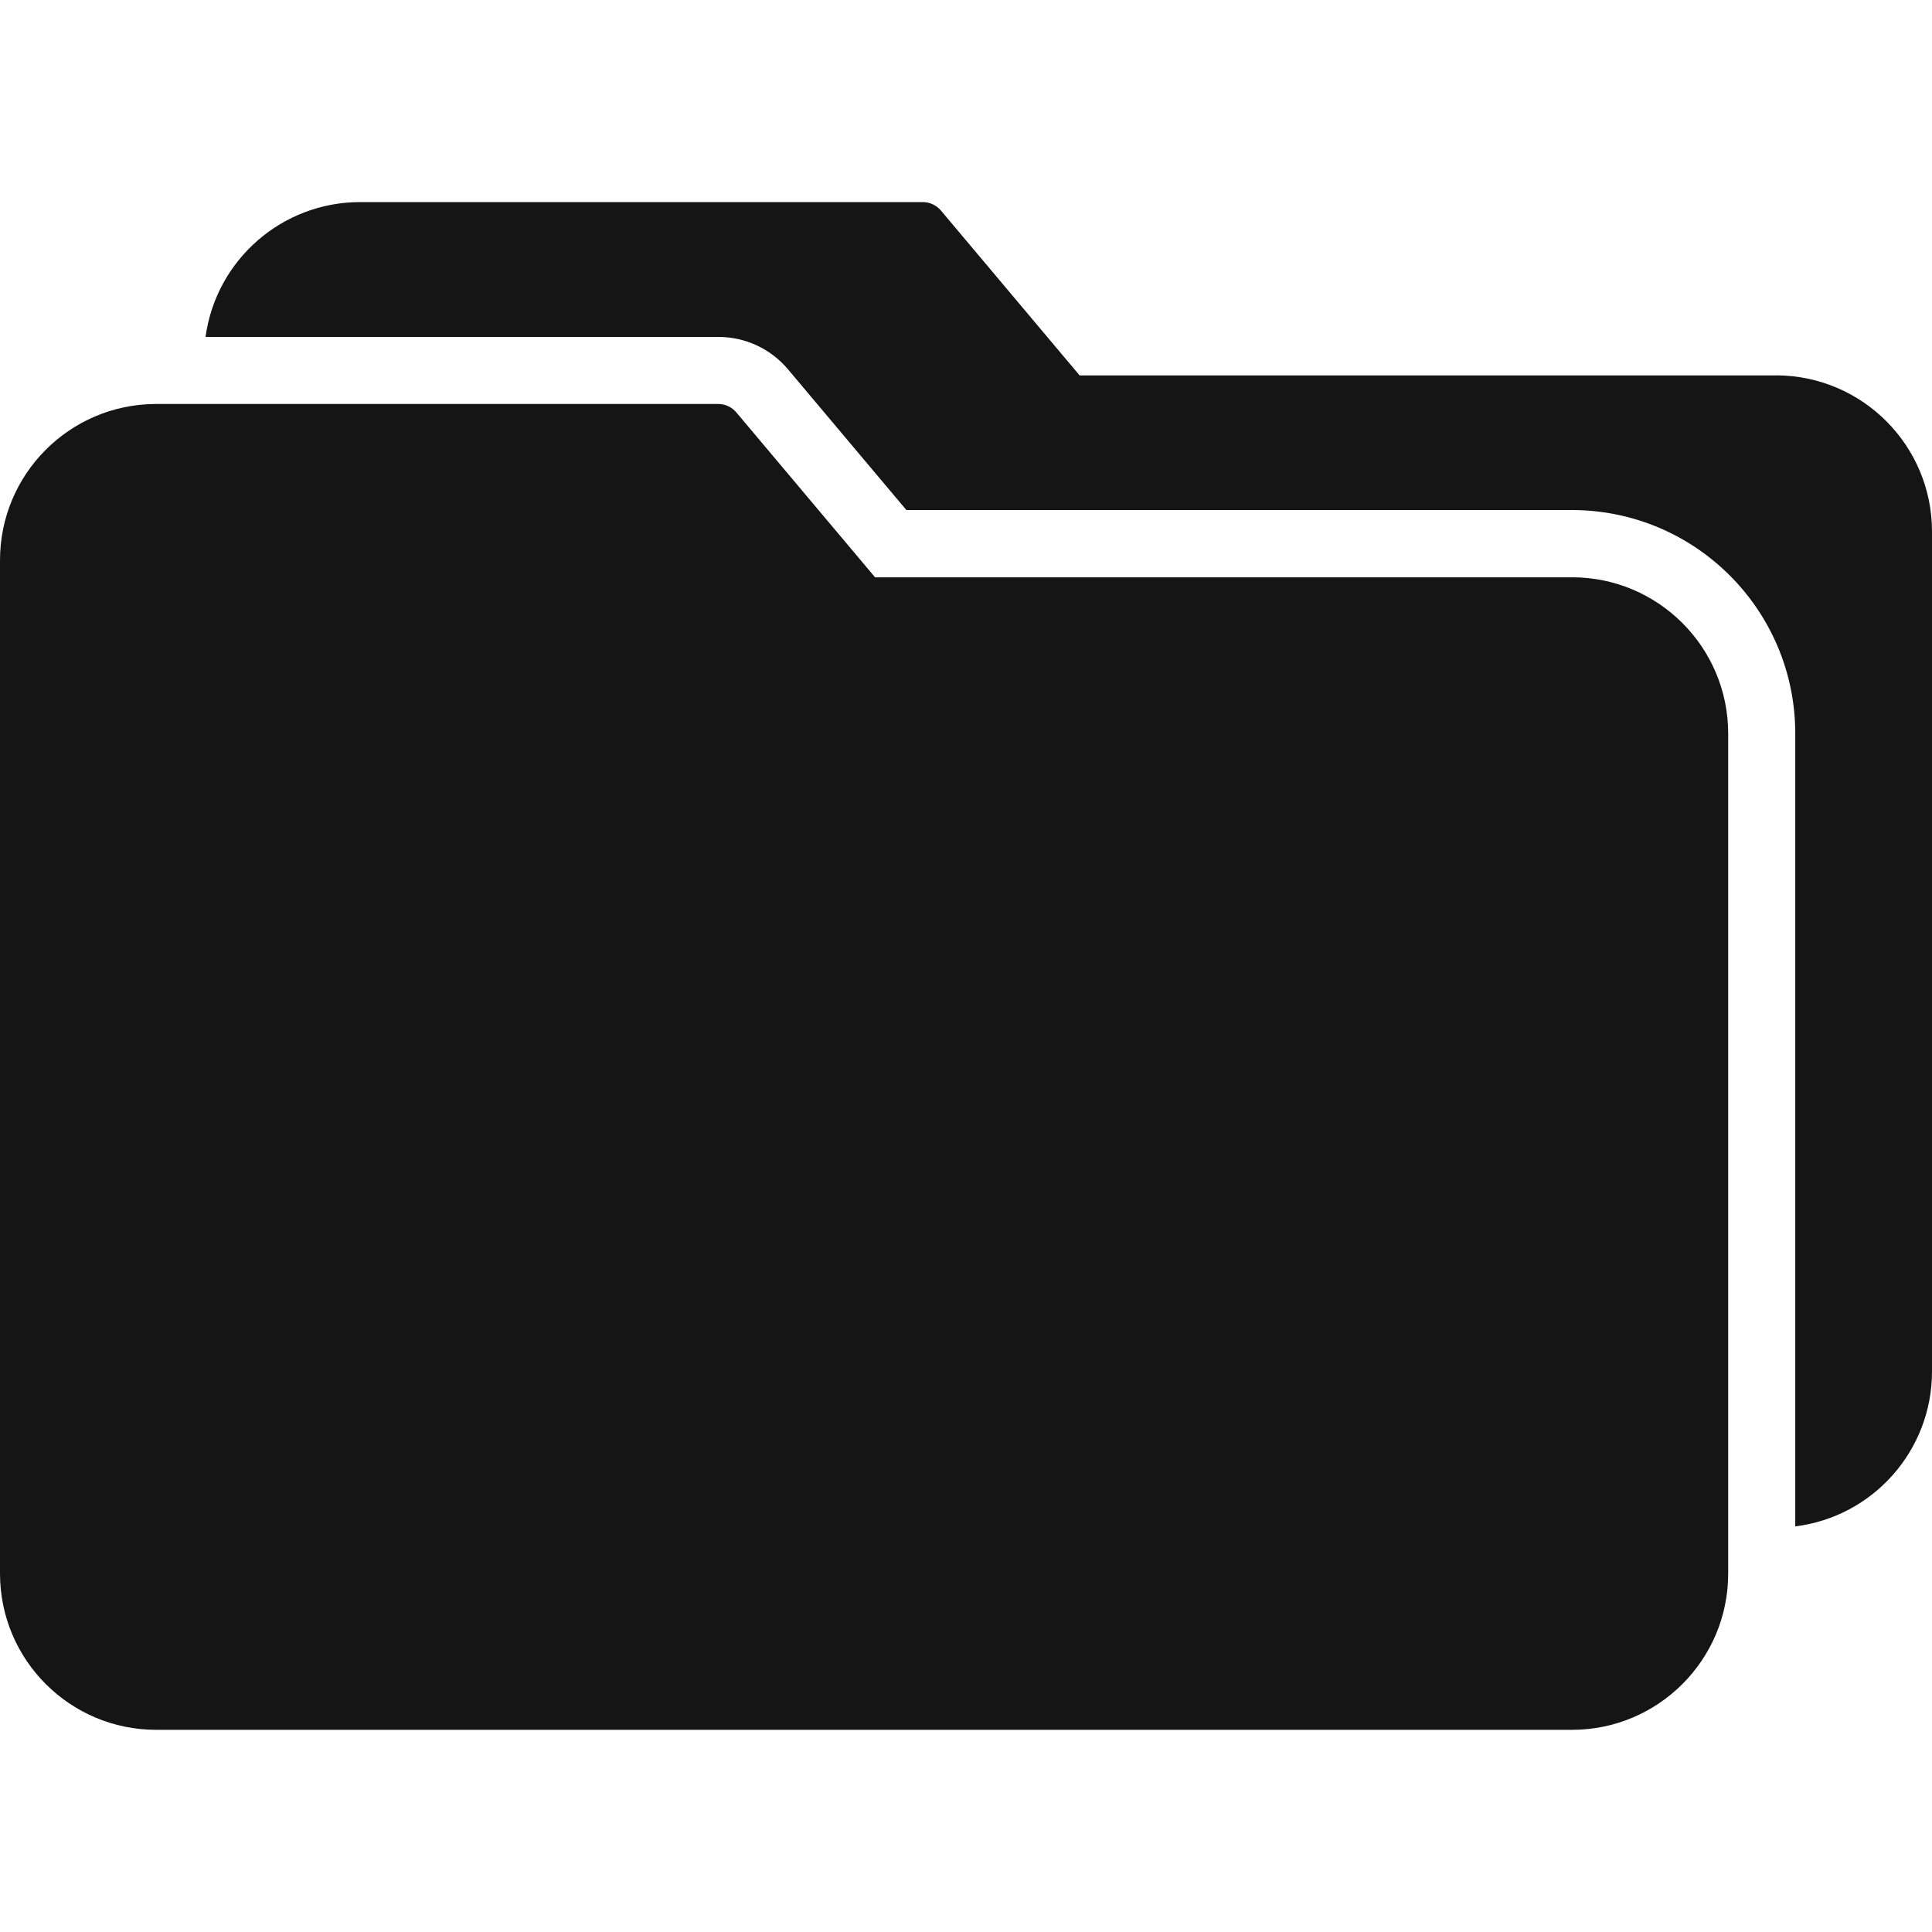 <svg fill="none" height="50" viewBox="0 0 50 50" width="50" xmlns="http://www.w3.org/2000/svg"><g fill="#151515"><path d="m40.686 14.941h-18.039l-3.588-4.265c-.121-.145-.302-.227-.49-.221h-14.554c-2.222.016-4.015 1.822-4.015 4.044v26.23c.003 2.23 1.81 4.037 4.039 4.039h36.647c2.23-.003 4.037-1.81 4.039-4.039v-21.75c-.003-2.23-1.81-4.037-4.039-4.039z"/><path d="m45.985 9.716h-18.044l-3.588-4.265c-.121-.145-.302-.226-.49-.221h-14.549c-2.016.003-3.721 1.493-3.995 3.49h13.27c.696-.002 1.356.305 1.804.838l3.064 3.642h17.23c3.187.005 5.769 2.588 5.774 5.774v20.529c2.021-.252 3.538-1.969 3.539-4.005v-21.75c-.005-2.218-1.796-4.018-4.015-4.034z"/><path d="m25 18.025c-.133 0-.262.025-.387.075-.125.05-.23.117-.313.2l-4.6 4.6c-.183.183-.275.417-.275.7 0 .283.092.517.275.7.183.183.417.275.7.275s.517-.092.7-.275l3.9-3.9 3.9 3.9c.183.183.417.275.7.275s.517-.092.7-.275c.183-.183.275-.417.275-.7 0-.283-.092-.517-.275-.7l-4.6-4.6c-.1-.1-.208-.171-.325-.212-.117-.042-.242-.063-.375-.063z"/></g></svg>